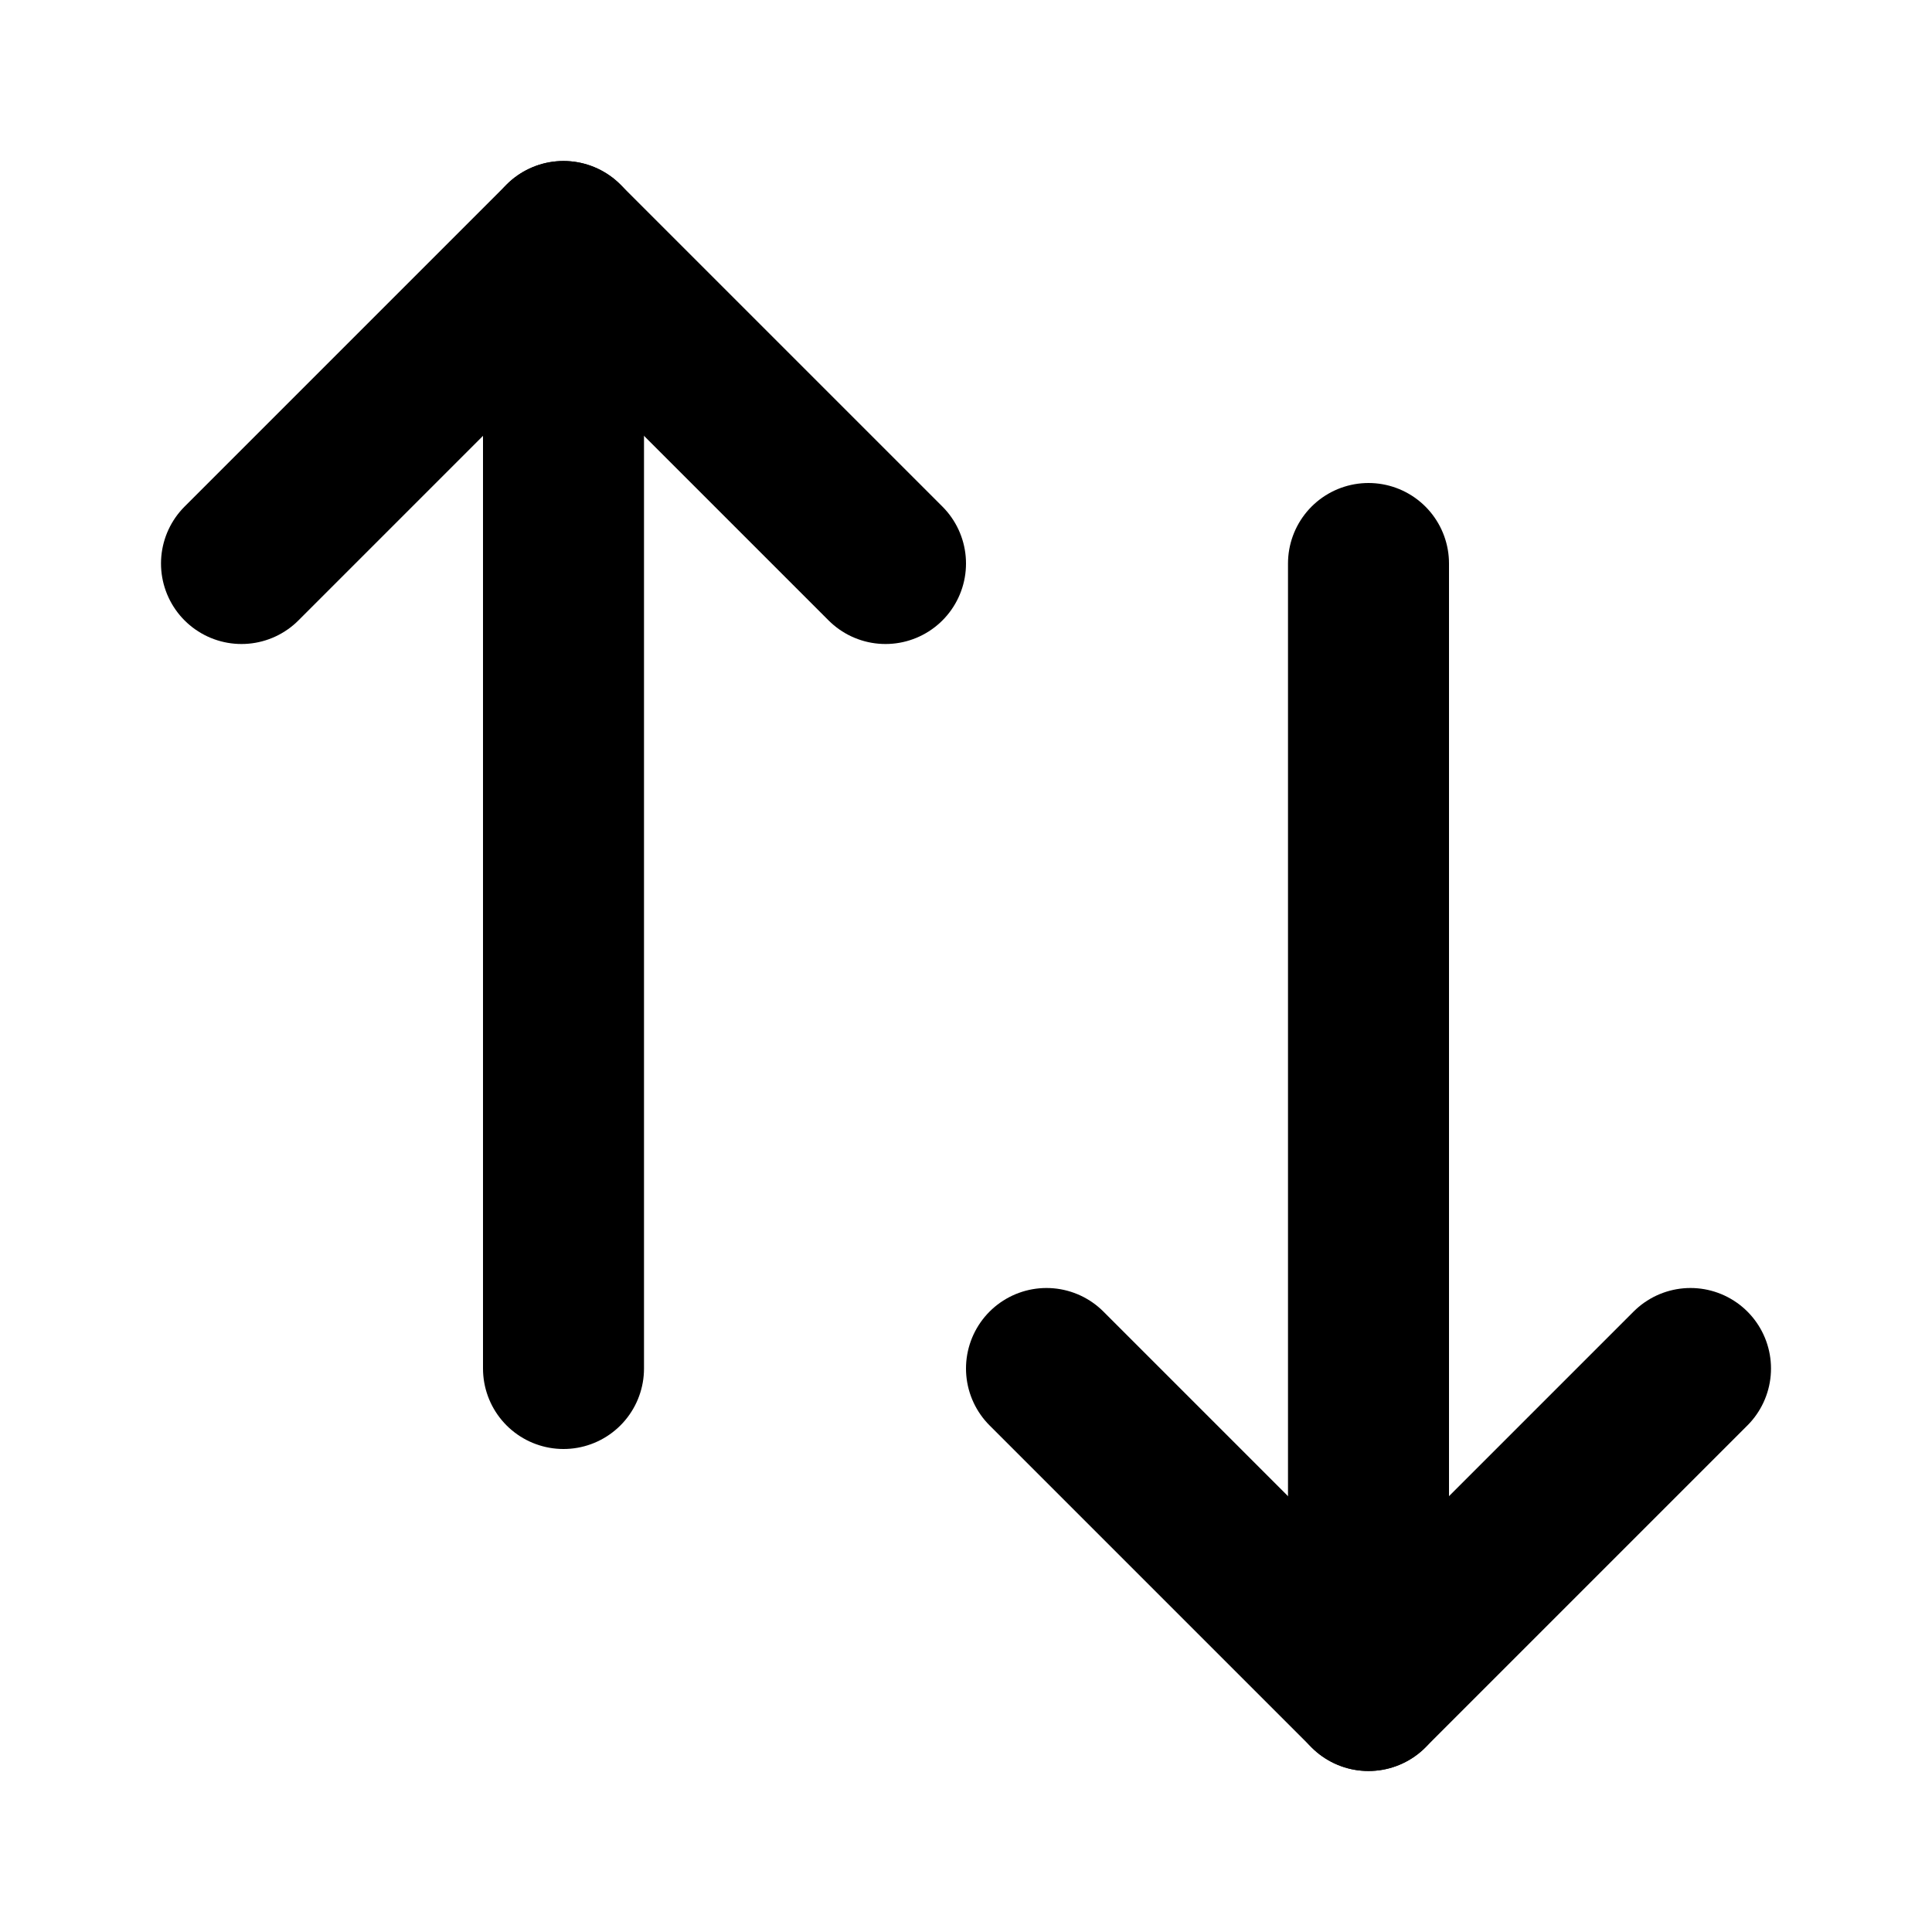 <svg
  xmlns="http://www.w3.org/2000/svg"
  width="24"
  height="24"
  viewBox="0 0 24 24"
  fill="none"
  stroke="currentColor"
  stroke-width="2"
  stroke-linecap="round"
  stroke-linejoin="round"
>
  <path d="M7 3v14" />
  <path d="M3 7l4-4 4 4" />
  <path d="M17 21V7" />
  <path d="M21 17l-4 4-4-4" />
</svg>

